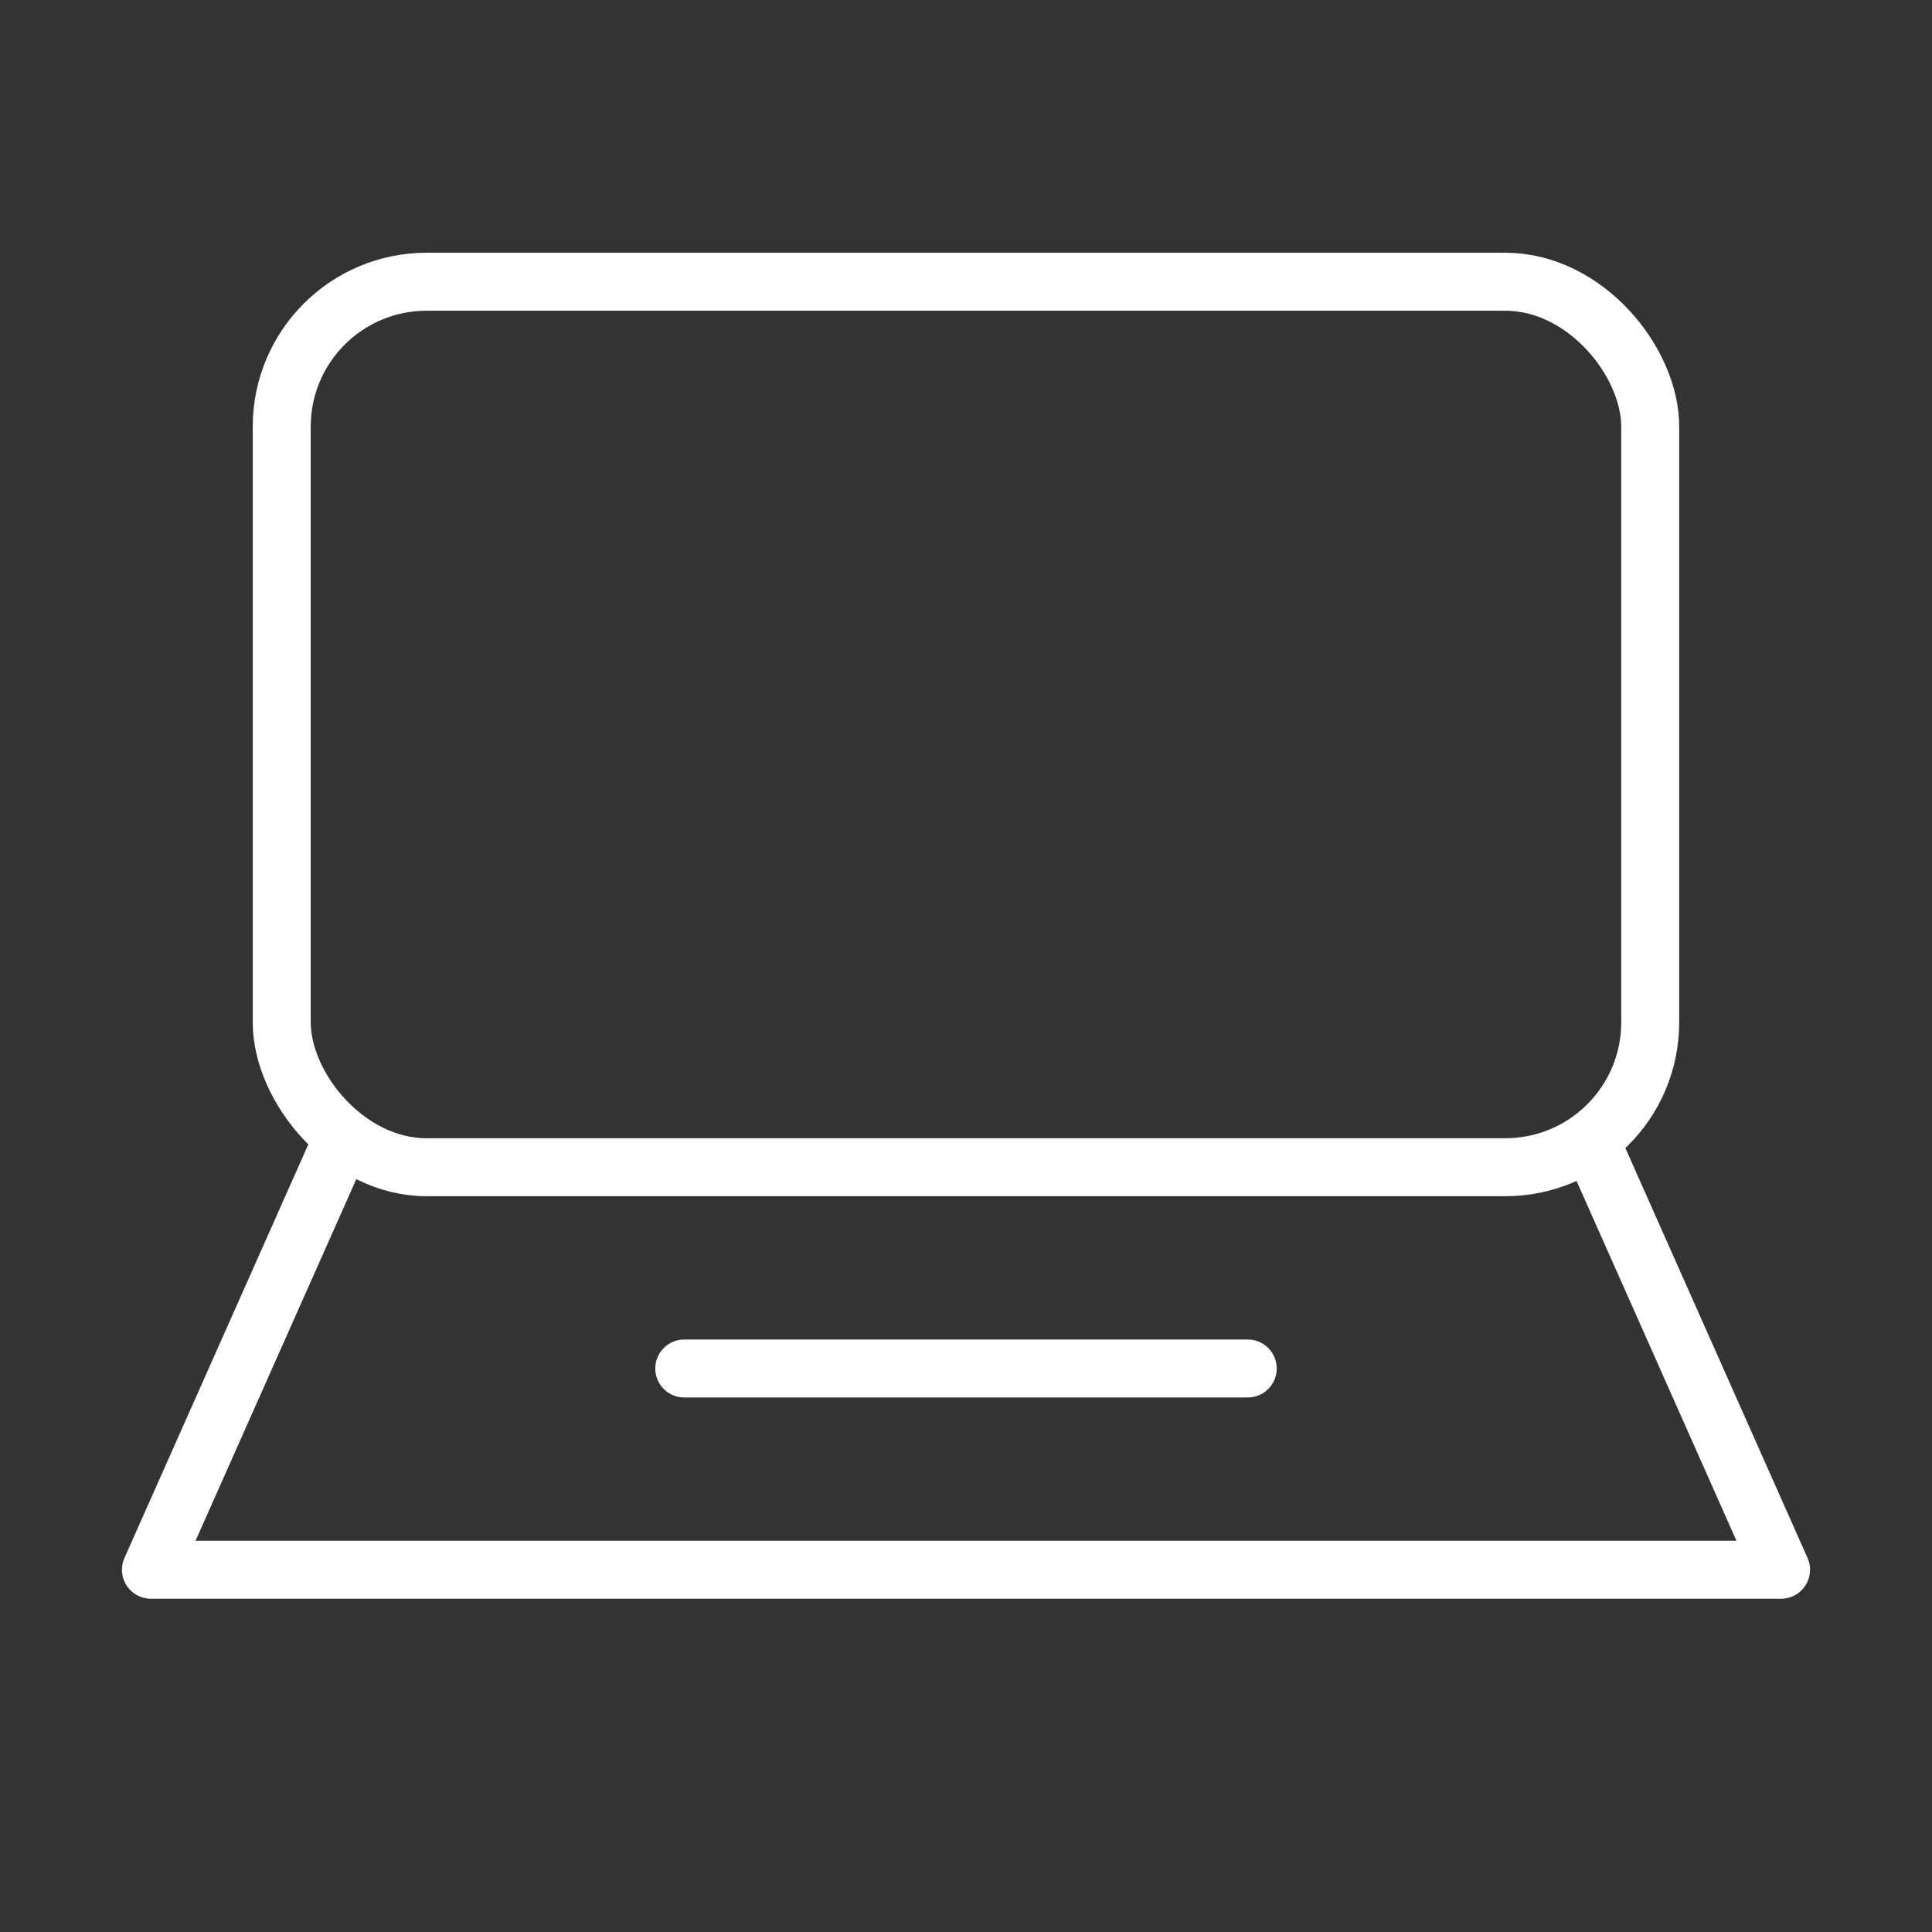 <?xml version="1.0" encoding="UTF-8"?>
<svg width="40px" height="40px" viewBox="0 0 40 40" version="1.1" xmlns="http://www.w3.org/2000/svg" xmlns:xlink="http://www.w3.org/1999/xlink">
    <rect x="0" y="0" width="40" height="40" fill="#333333" stroke="none"/>
    <title>Icons/Devices/Devices &amp; accessories/Devices/Laptop</title>
    <g id="Icons/Devices/Devices-&amp;-accessories/Devices/Laptop" stroke="none" stroke-width="1" fill="none" fill-rule="evenodd">
        <g id="Icons/Devices/Devices-&amp;-accessories/desktop/Vector">
            <polyline id="b523b2c1-0724-472c-9b76-6e13cd41f067" stroke="#FFFFFF" stroke-width="1.2" stroke-linejoin="round" points="6.998 23.788 3.125 32.5 36.875 32.5 33 23.781"></polyline>
            <rect id="Rectangle" x="0" y="0" width="40" height="40"></rect>
            <line x1="14.167" y1="28.333" x2="25.833" y2="28.333" id="Path" stroke="#FFFFFF" stroke-width="1.2" stroke-linecap="round" stroke-linejoin="round"></line>
            <rect id="Rectangle" stroke="#FFFFFF" stroke-width="1.2" stroke-linecap="round" stroke-linejoin="round" x="5.833" y="5.833" width="28.333" height="18.333" rx="3"></rect>
        </g>
    </g>
</svg>